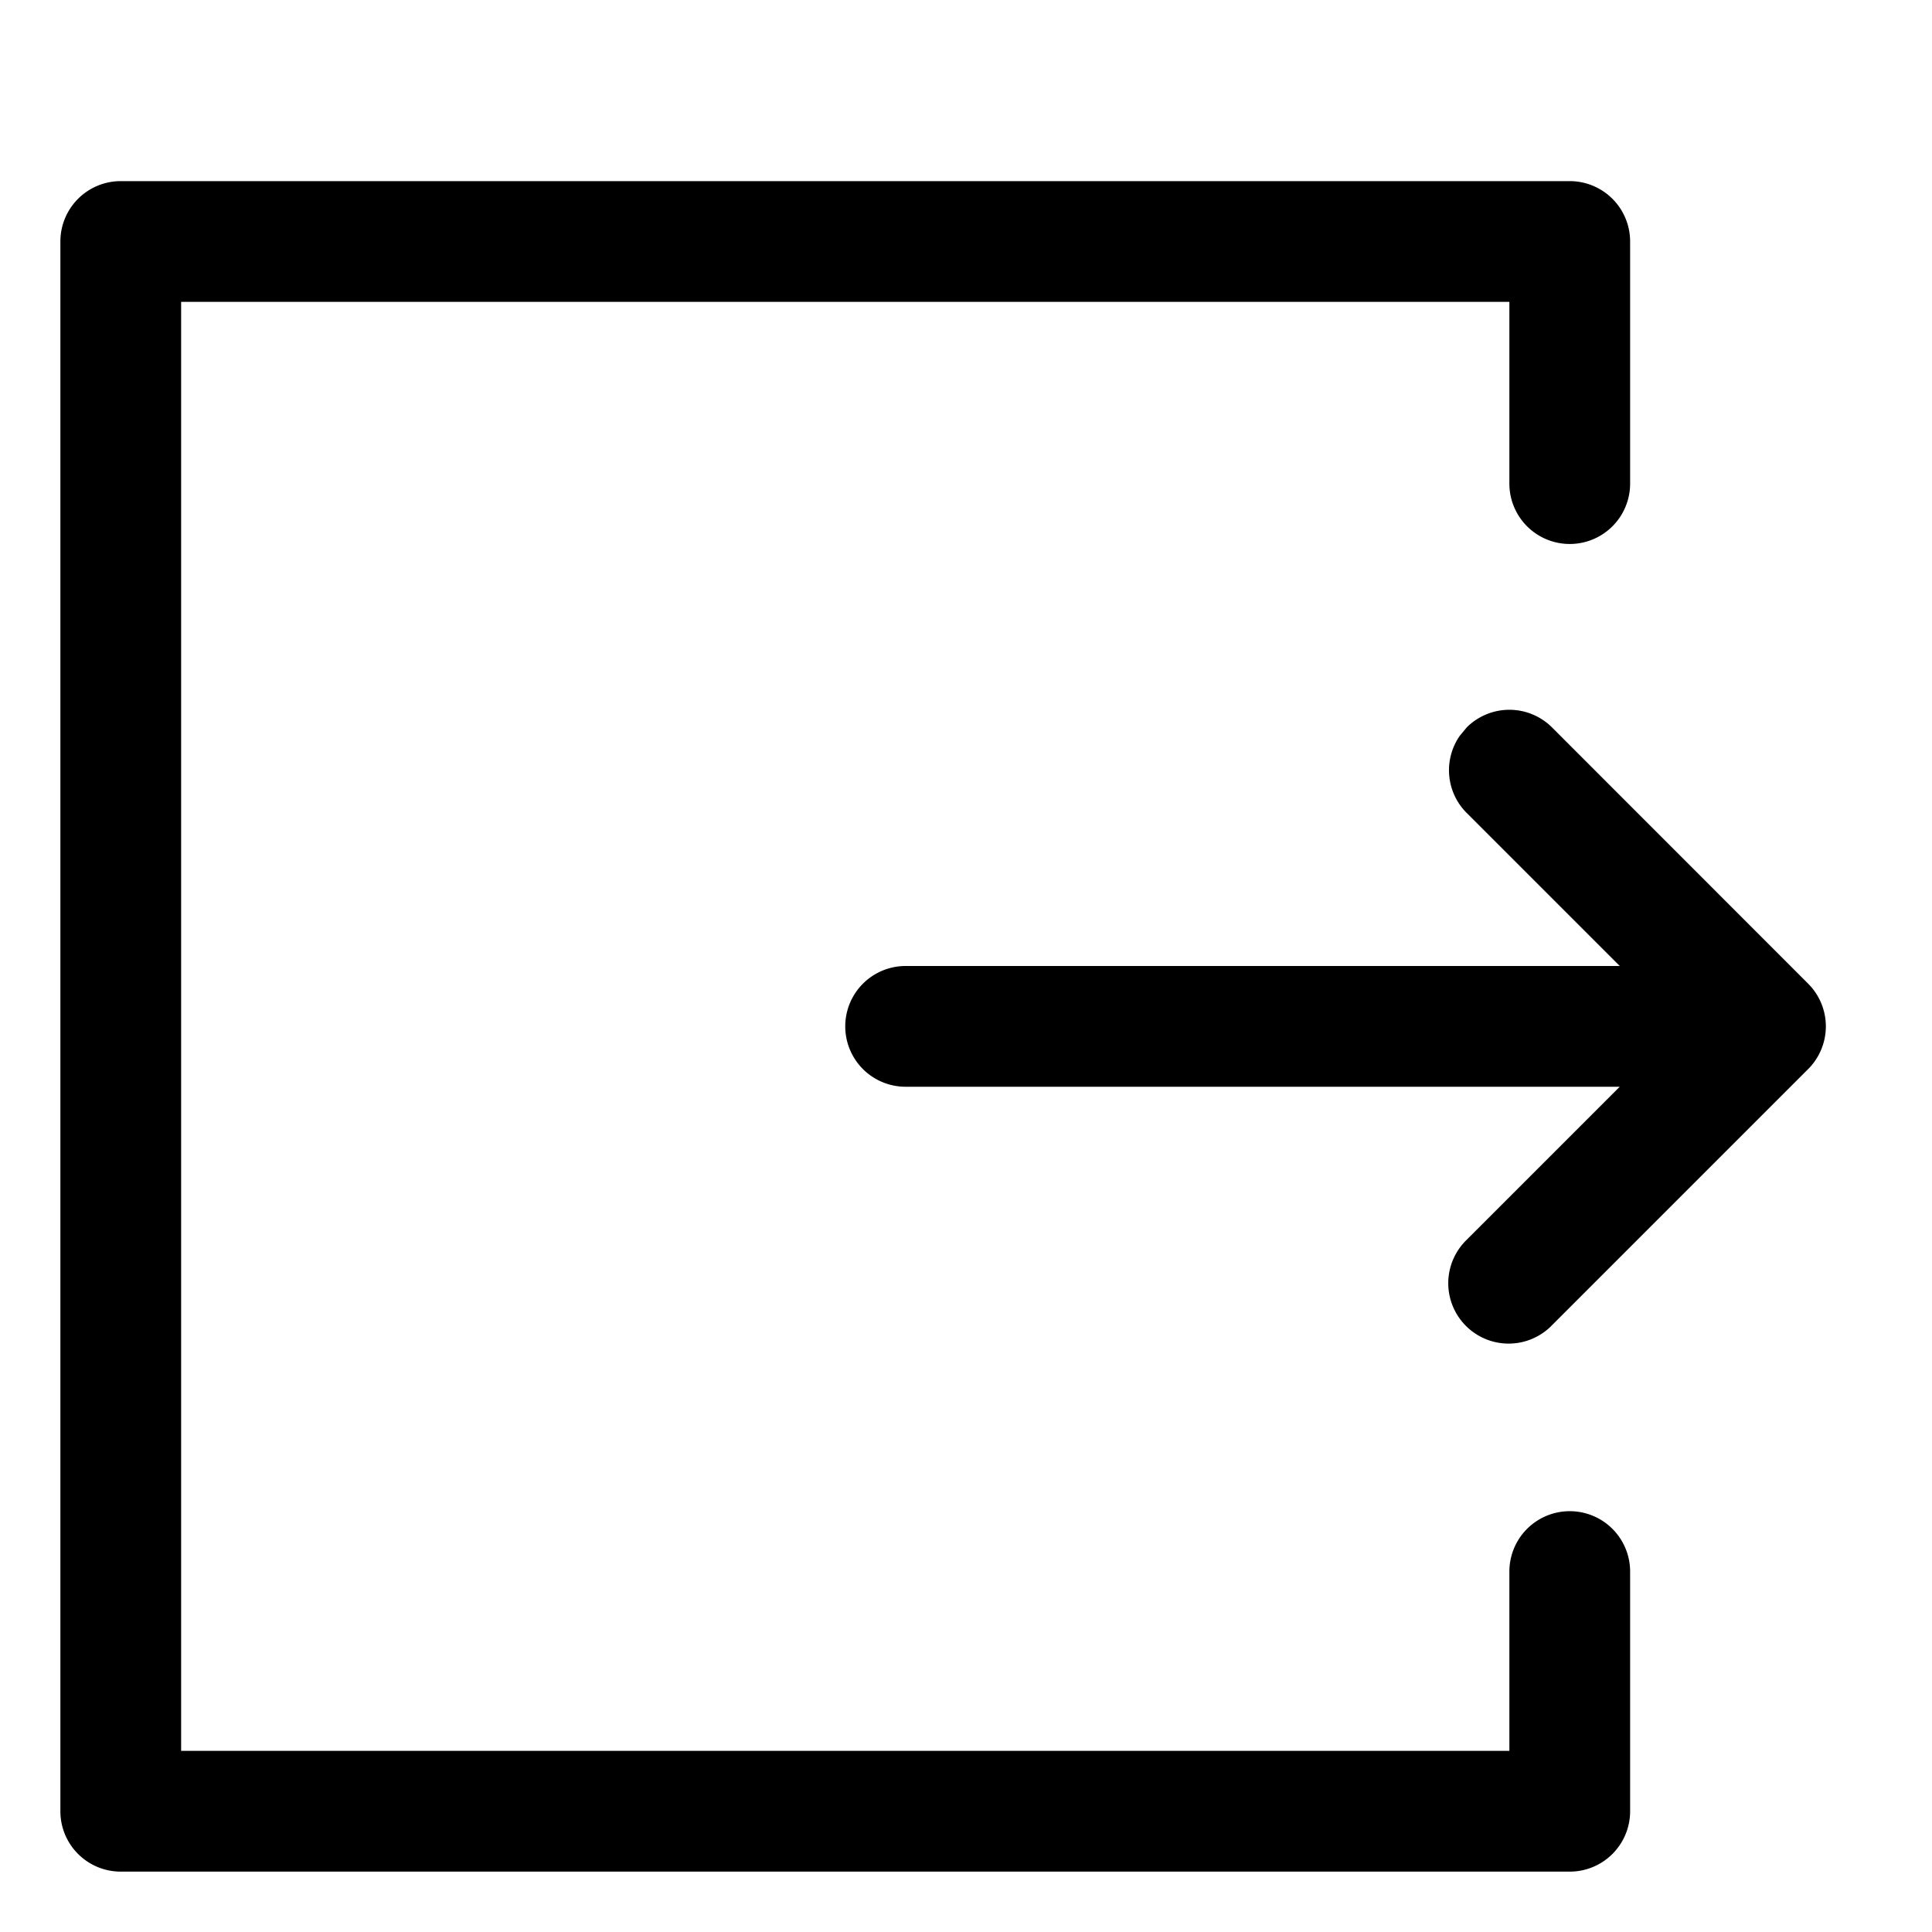<svg t="1735984333130" class="icon" viewBox="0 0 1024 1024" version="1.1" xmlns="http://www.w3.org/2000/svg" p-id="15314" width="200" height="200"><path d="M832 96a32 32 0 0 1 32 32v128.32a32 32 0 1 1-64 0V160h-704v768h704v-95.04a32 32 0 1 1 64 0V960a32 32 0 0 1-32 32H64a32 32 0 0 1-32-32V128a32 32 0 0 1 32-32z m-54.656 289.6a32 32 0 0 1 45.312 0l135.68 135.744a32 32 0 0 1 0 45.312l-135.68 135.68a32 32 0 1 1-45.312-45.184L858.496 576H480a32 32 0 0 1 0-64h378.496l-81.152-81.152a32 32 0 0 1-3.648-40.832z" p-id="15315"></path></svg>